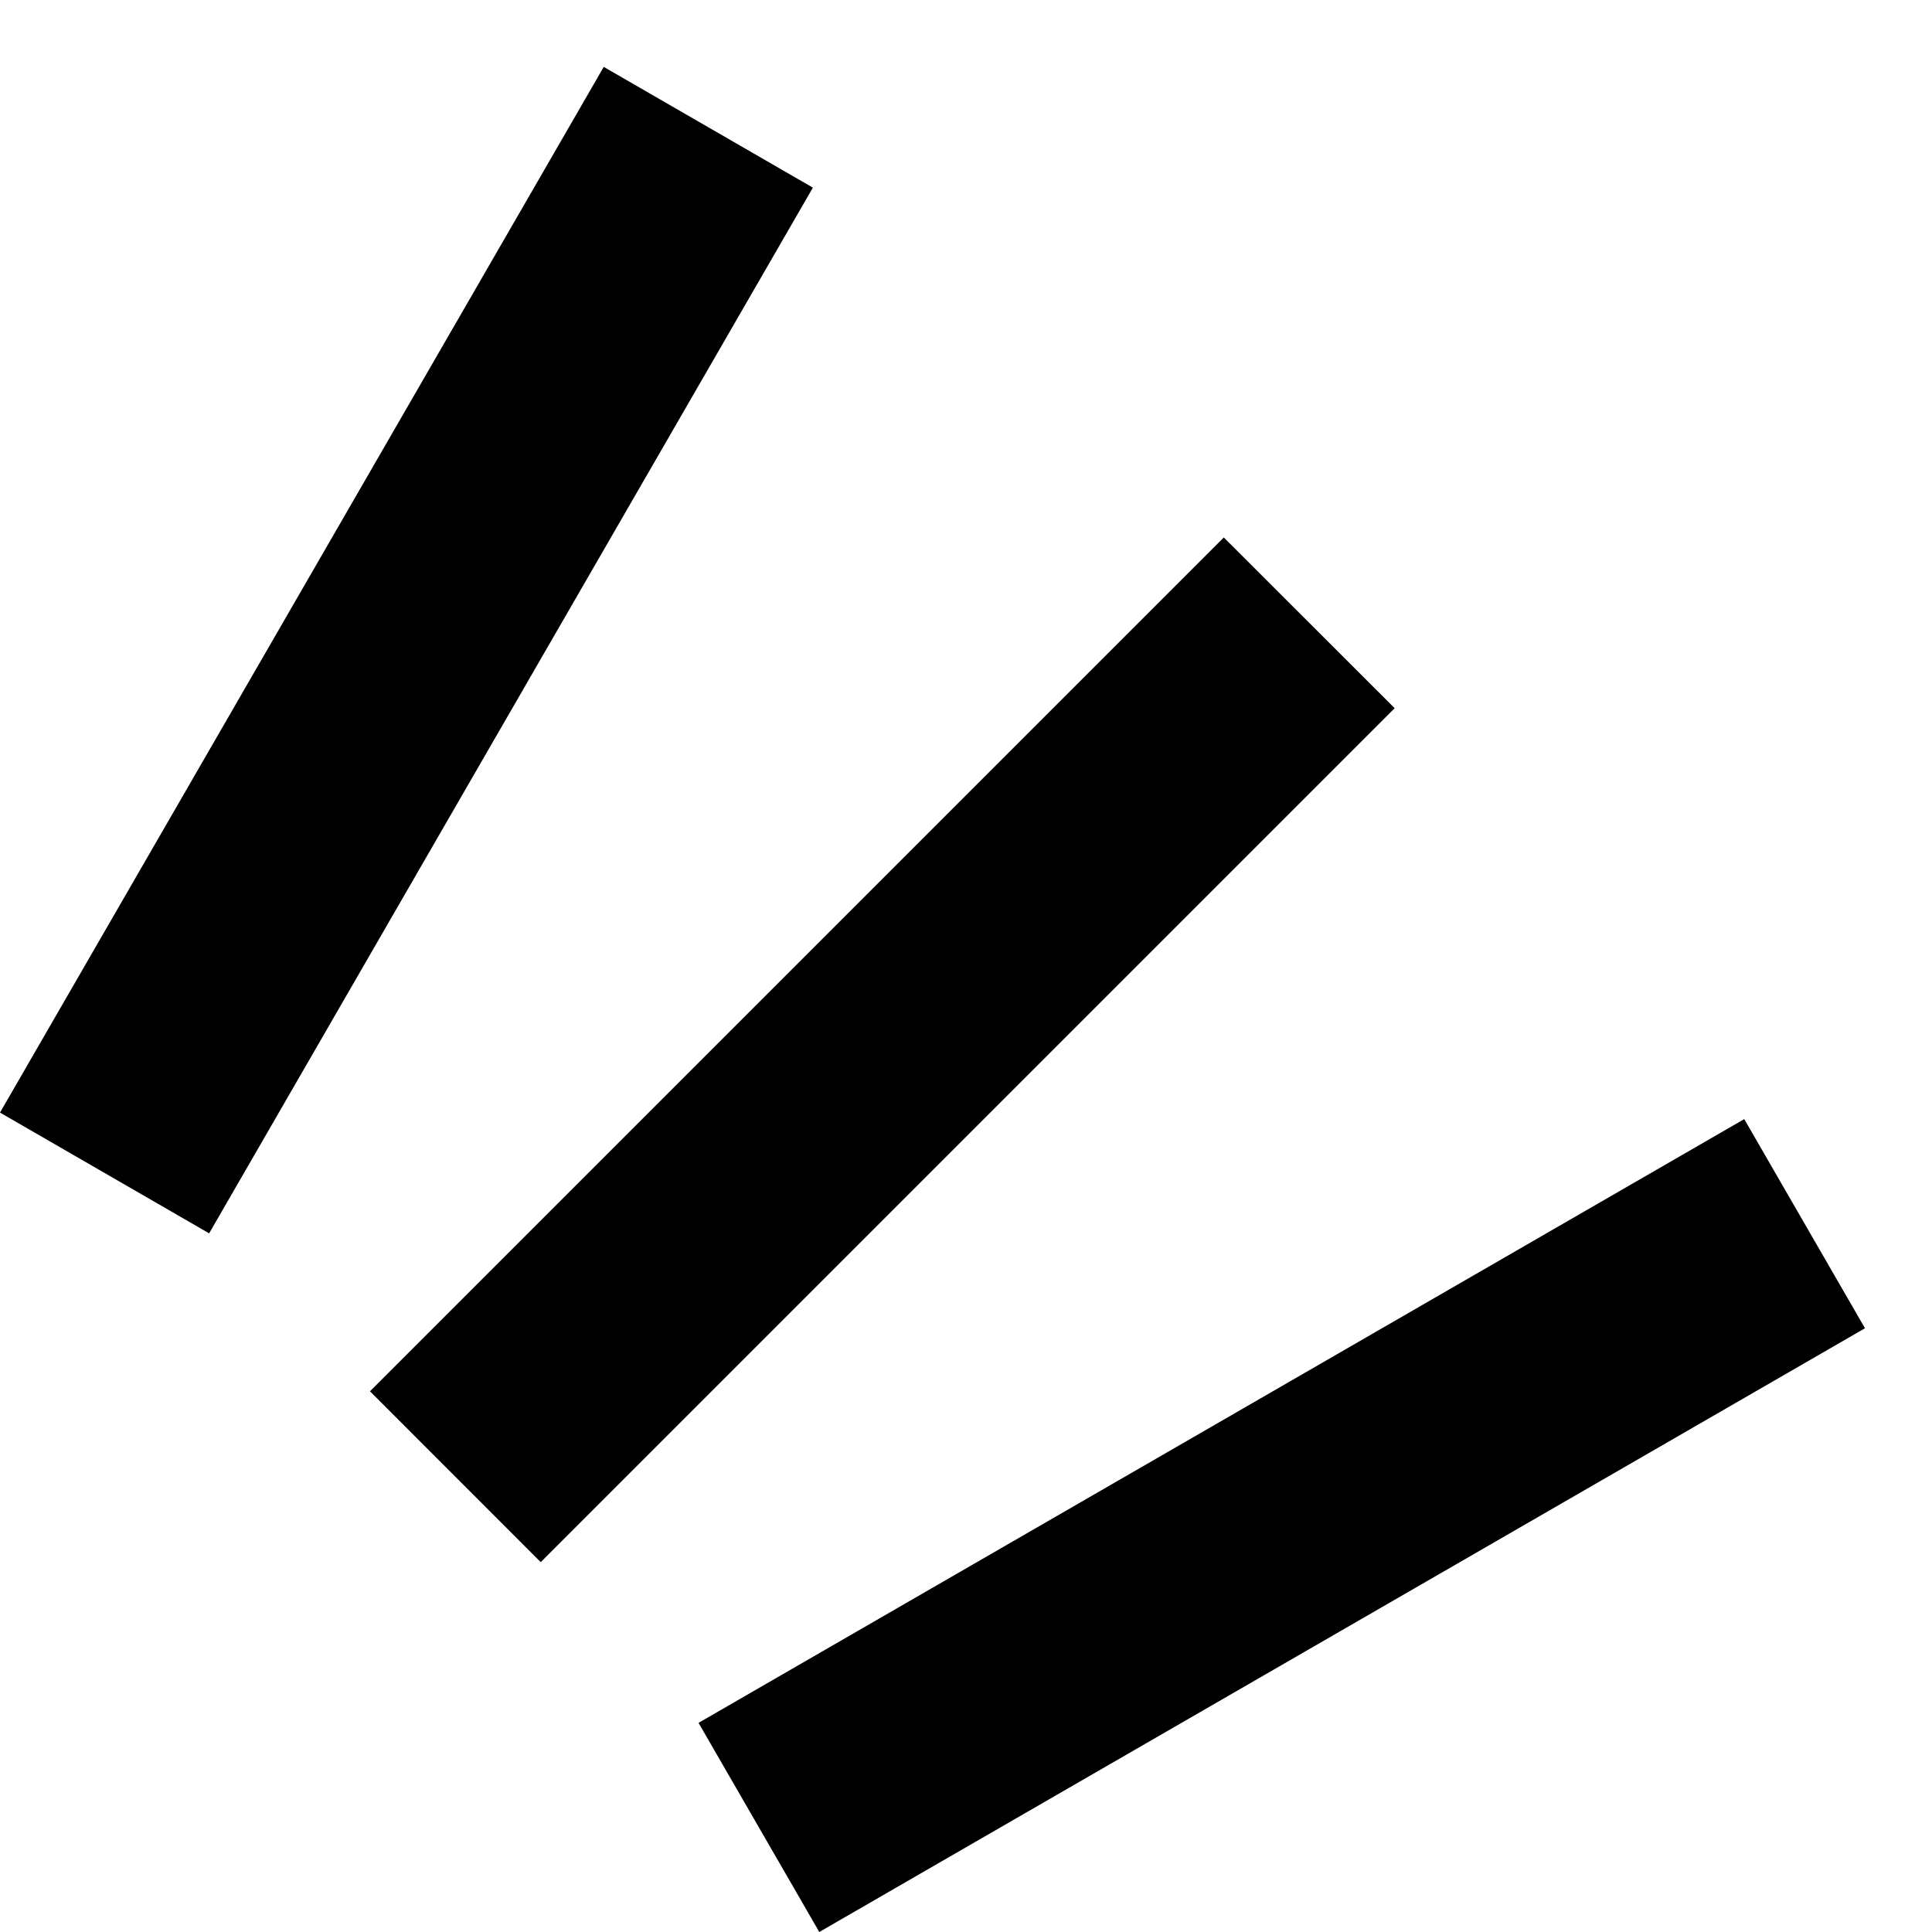 <svg xmlns="http://www.w3.org/2000/svg" version="1.0" width="16" height="16"><path d="M11.55 5.865l-1.415-1.414-7.071 7.071 1.414 1.415zM6.732 1.554L5 .554l-5 8.66 1.732 1zM15.445 11l-1-1.732-8.66 5 1 1.732z"/></svg>